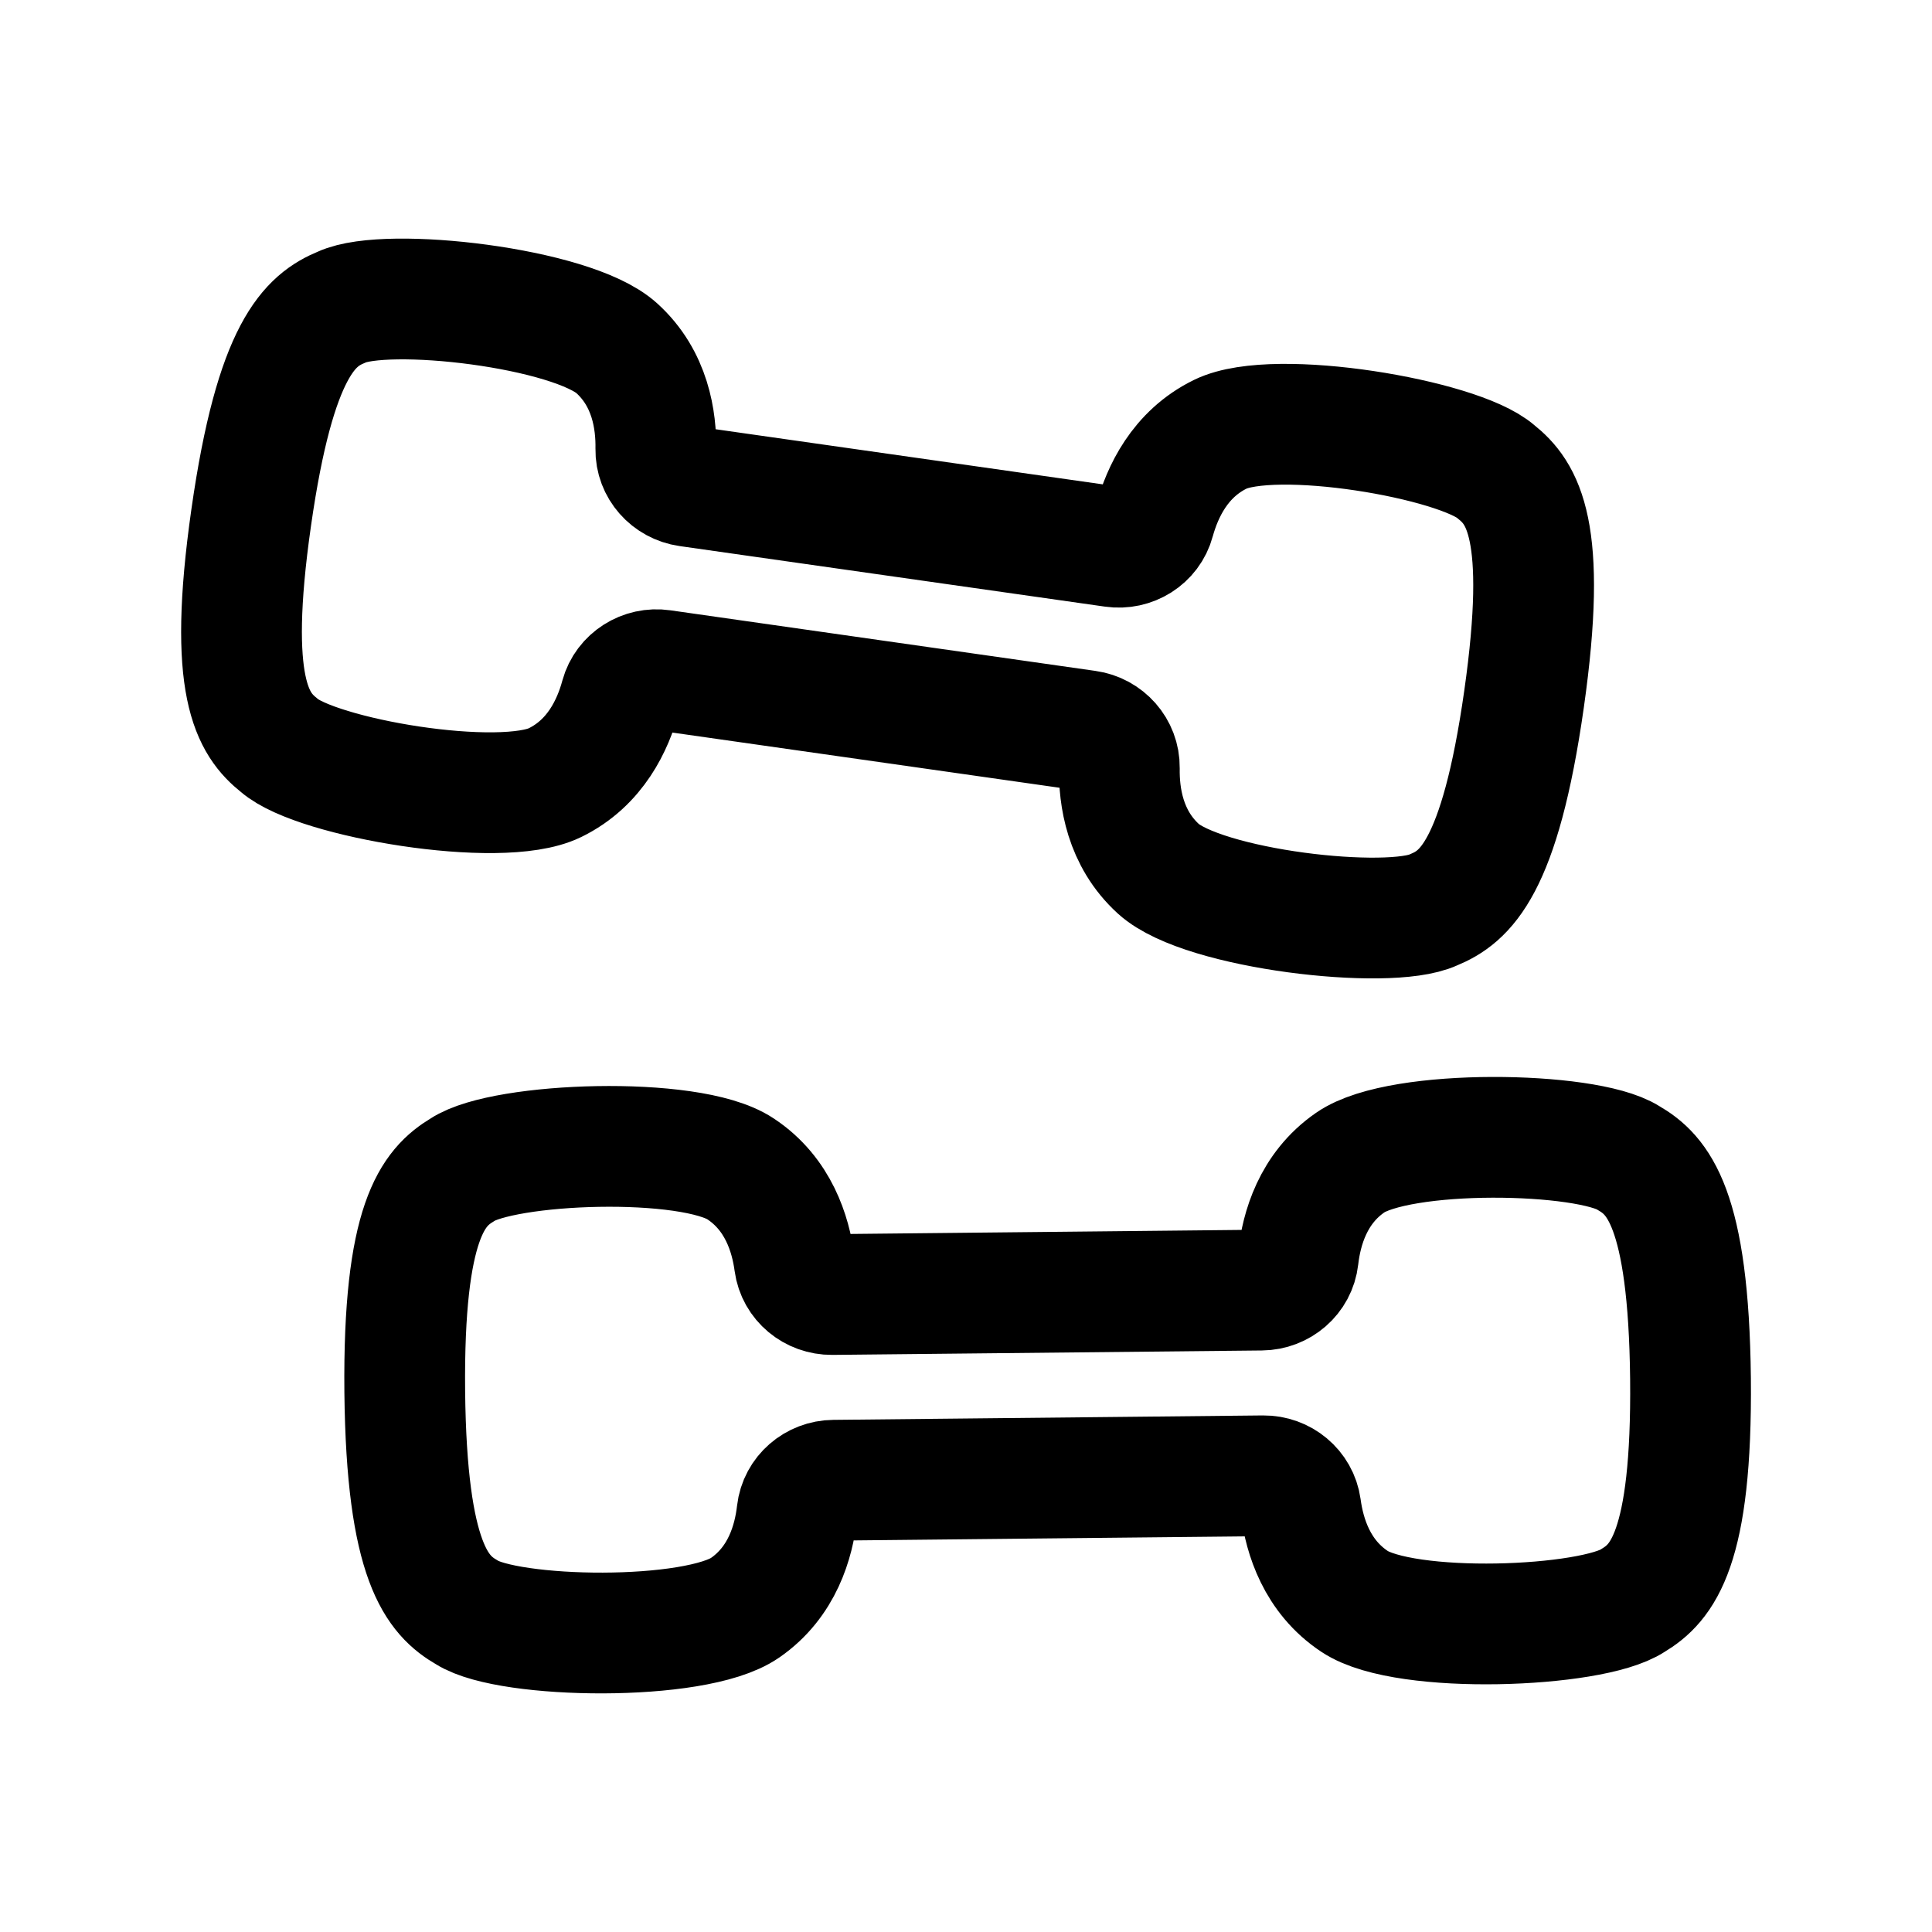 <svg width="24" height="24" viewBox="0 0 24 24" fill="none" xmlns="http://www.w3.org/2000/svg">
<path fill-rule="evenodd" clip-rule="evenodd" d="M10.335 16.081C10.103 16.083 9.9 15.918 9.869 15.688C9.821 15.331 9.67 14.831 9.199 14.52C8.572 14.103 6.255 14.192 5.745 14.531C5.385 14.748 5.007 15.161 5.028 17.289C5.051 19.417 5.438 19.821 5.802 20.031C6.319 20.36 8.636 20.401 9.256 19.972C9.72 19.651 9.86 19.148 9.901 18.79C9.927 18.56 10.126 18.39 10.358 18.388L15.694 18.333C15.925 18.331 16.127 18.496 16.159 18.726C16.207 19.083 16.358 19.583 16.828 19.894C17.456 20.311 19.772 20.222 20.283 19.883C20.643 19.666 21.021 19.254 21 17.125C20.977 14.996 20.59 14.593 20.226 14.383C19.709 14.054 17.392 14.013 16.773 14.442C16.308 14.763 16.168 15.266 16.127 15.624C16.101 15.854 15.902 16.024 15.67 16.026L10.335 16.081Z" stroke="black" stroke-width="1.5" stroke-linecap="round" stroke-linejoin="round"/>
<path fill-rule="evenodd" clip-rule="evenodd" d="M8.548 6.041C8.318 6.008 8.143 5.813 8.147 5.582C8.153 5.222 8.08 4.705 7.662 4.326C7.104 3.82 4.802 3.556 4.245 3.815C3.857 3.975 3.42 4.325 3.12 6.432C2.819 8.539 3.141 8.998 3.47 9.26C3.931 9.664 6.215 10.054 6.893 9.723C7.4 9.476 7.615 9 7.709 8.653C7.77 8.43 7.993 8.291 8.222 8.324L13.504 9.077C13.733 9.109 13.908 9.304 13.905 9.537C13.899 9.897 13.973 10.413 14.39 10.793C14.947 11.299 17.25 11.562 17.806 11.303C18.195 11.143 18.632 10.794 18.932 8.686C19.232 6.578 18.91 6.121 18.582 5.859C18.121 5.454 15.837 5.064 15.16 5.394C14.653 5.642 14.438 6.117 14.342 6.465C14.282 6.689 14.059 6.826 13.83 6.793L8.548 6.041Z" stroke="black" stroke-width="1.5" stroke-linecap="round" stroke-linejoin="round"/>
</svg>